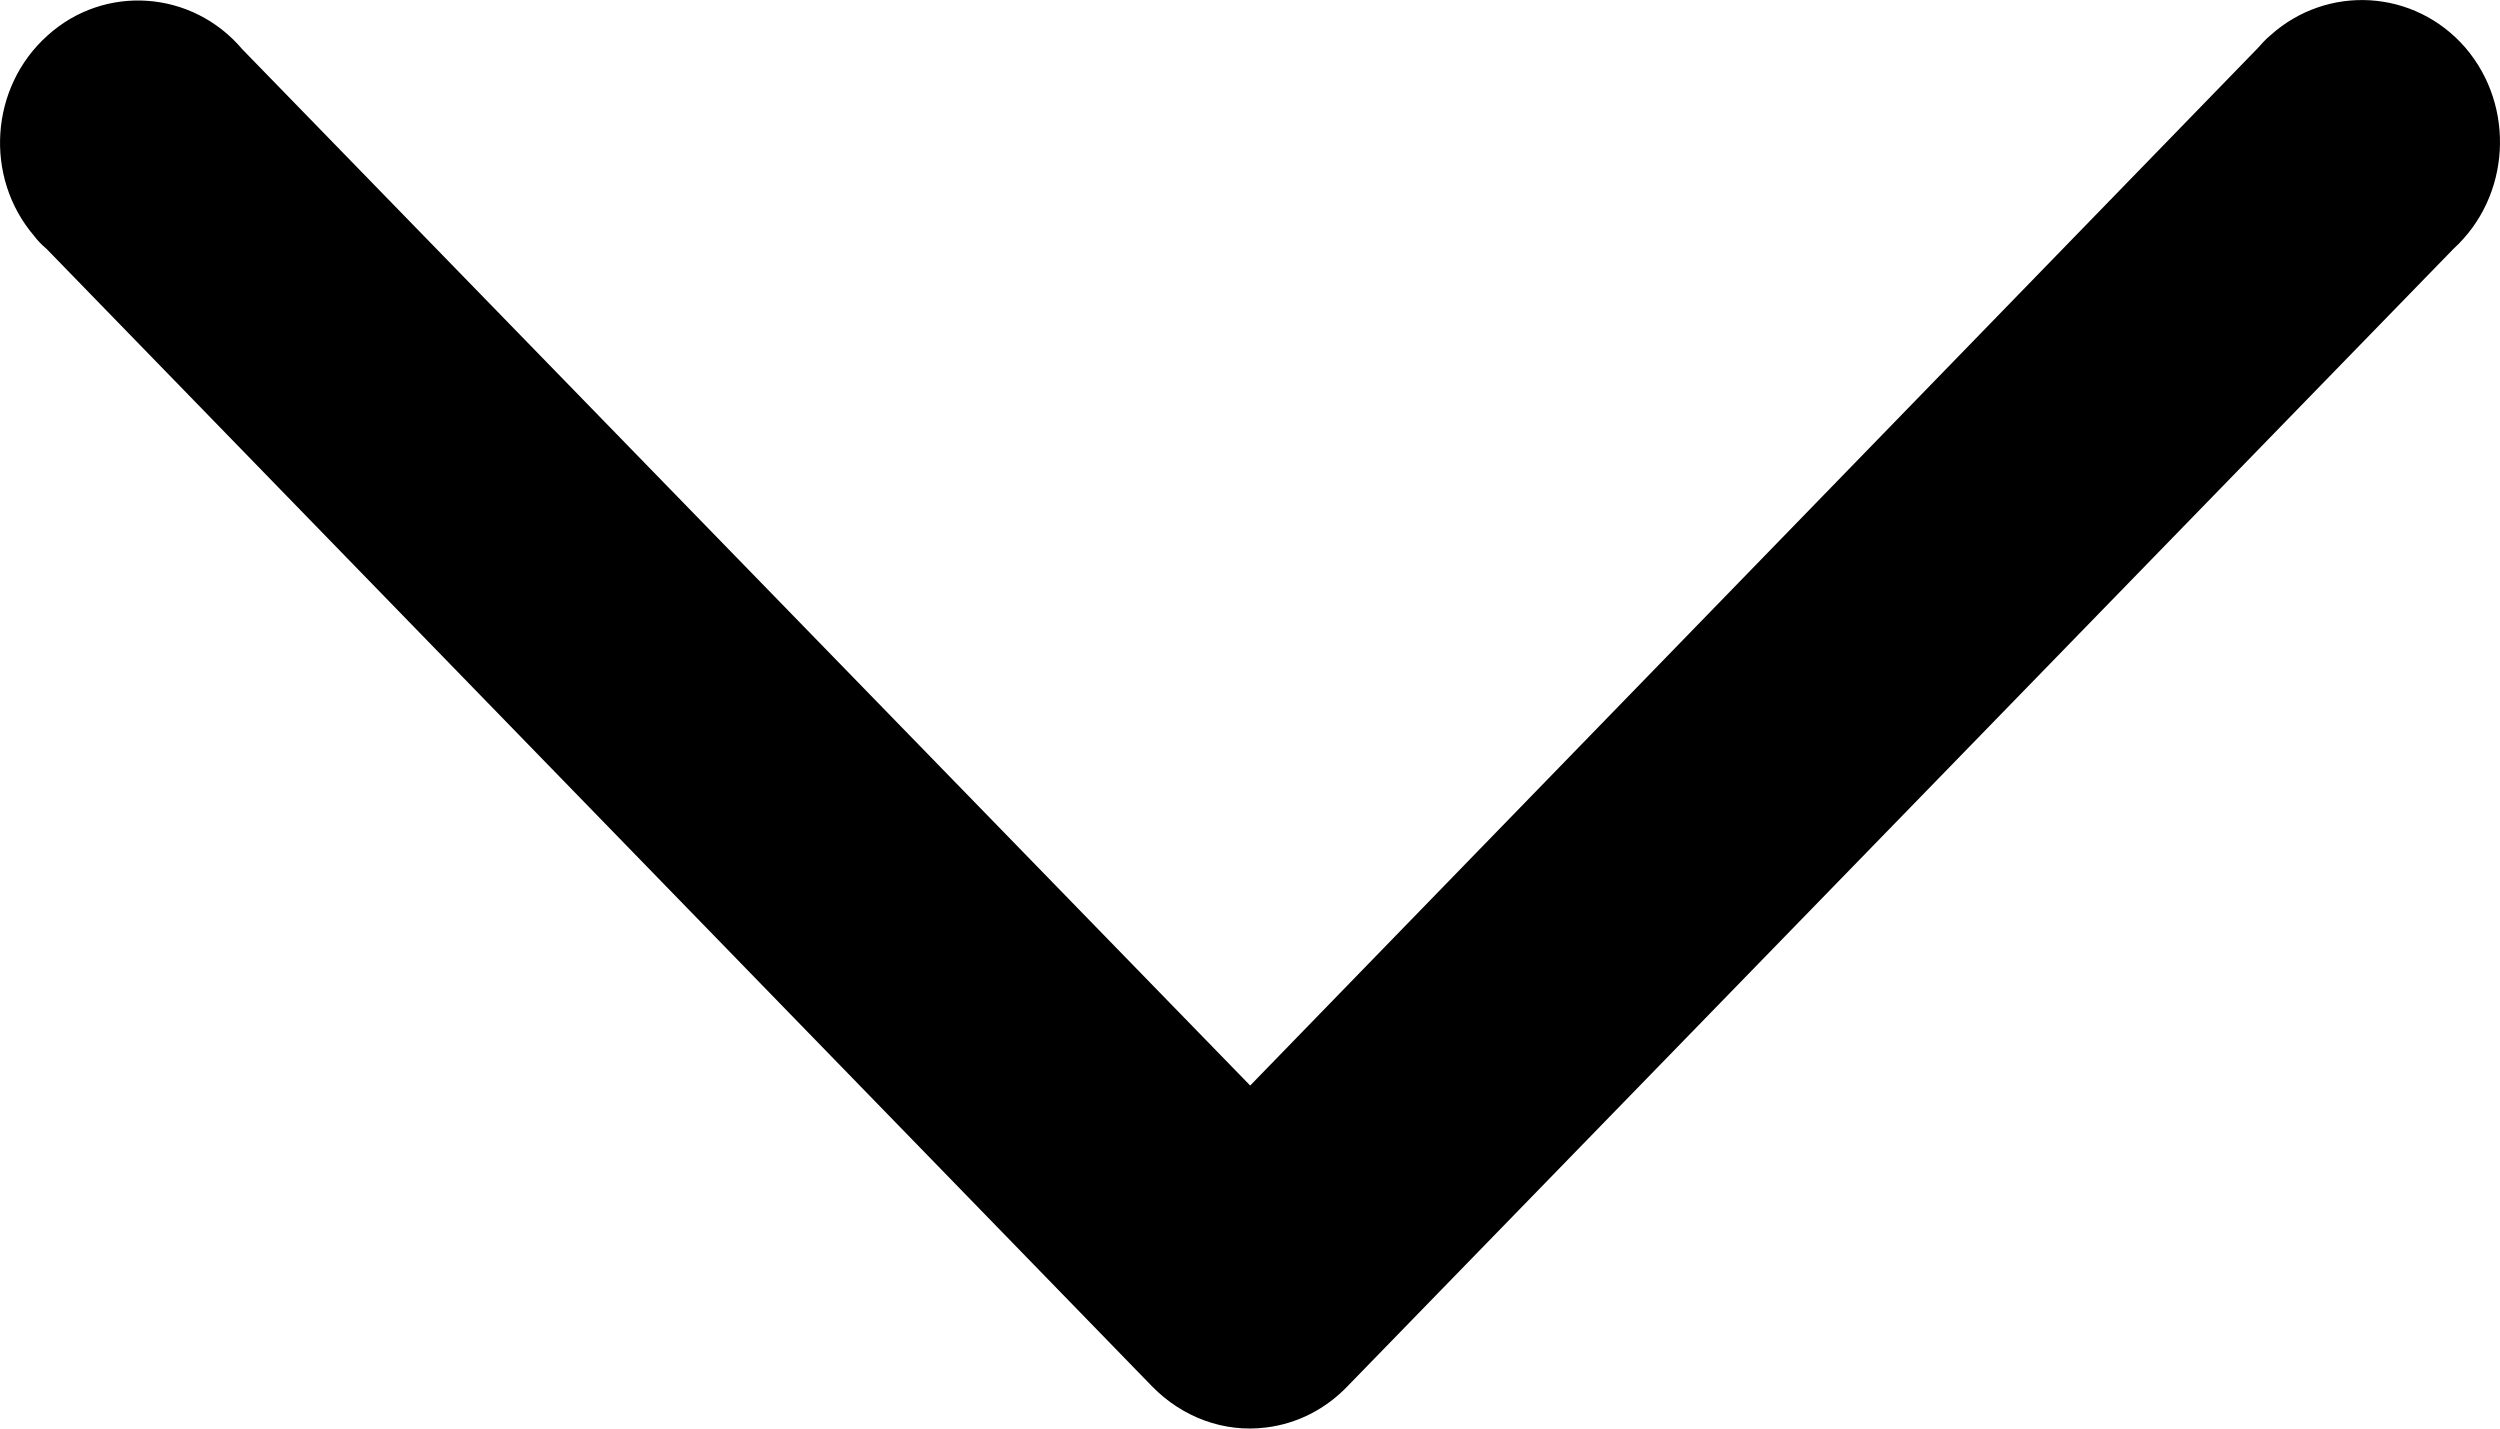 <svg width="14" height="8" viewBox="0 0 14 8" fill="none" xmlns="http://www.w3.org/2000/svg">
<path d="M7.089 7.994C7.264 7.973 7.424 7.891 7.548 7.761L13.74 1.393C14.059 1.101 14.088 0.597 13.807 0.268C13.523 -0.061 13.033 -0.09 12.713 0.199C12.687 0.22 12.664 0.247 12.643 0.27L7.001 6.079L1.357 0.276C1.076 -0.056 0.585 -0.09 0.266 0.199C-0.057 0.488 -0.09 0.992 0.191 1.321C0.211 1.348 0.235 1.372 0.26 1.393L6.452 7.764C6.62 7.936 6.854 8.024 7.089 7.994Z" fill="black"/>
</svg>
